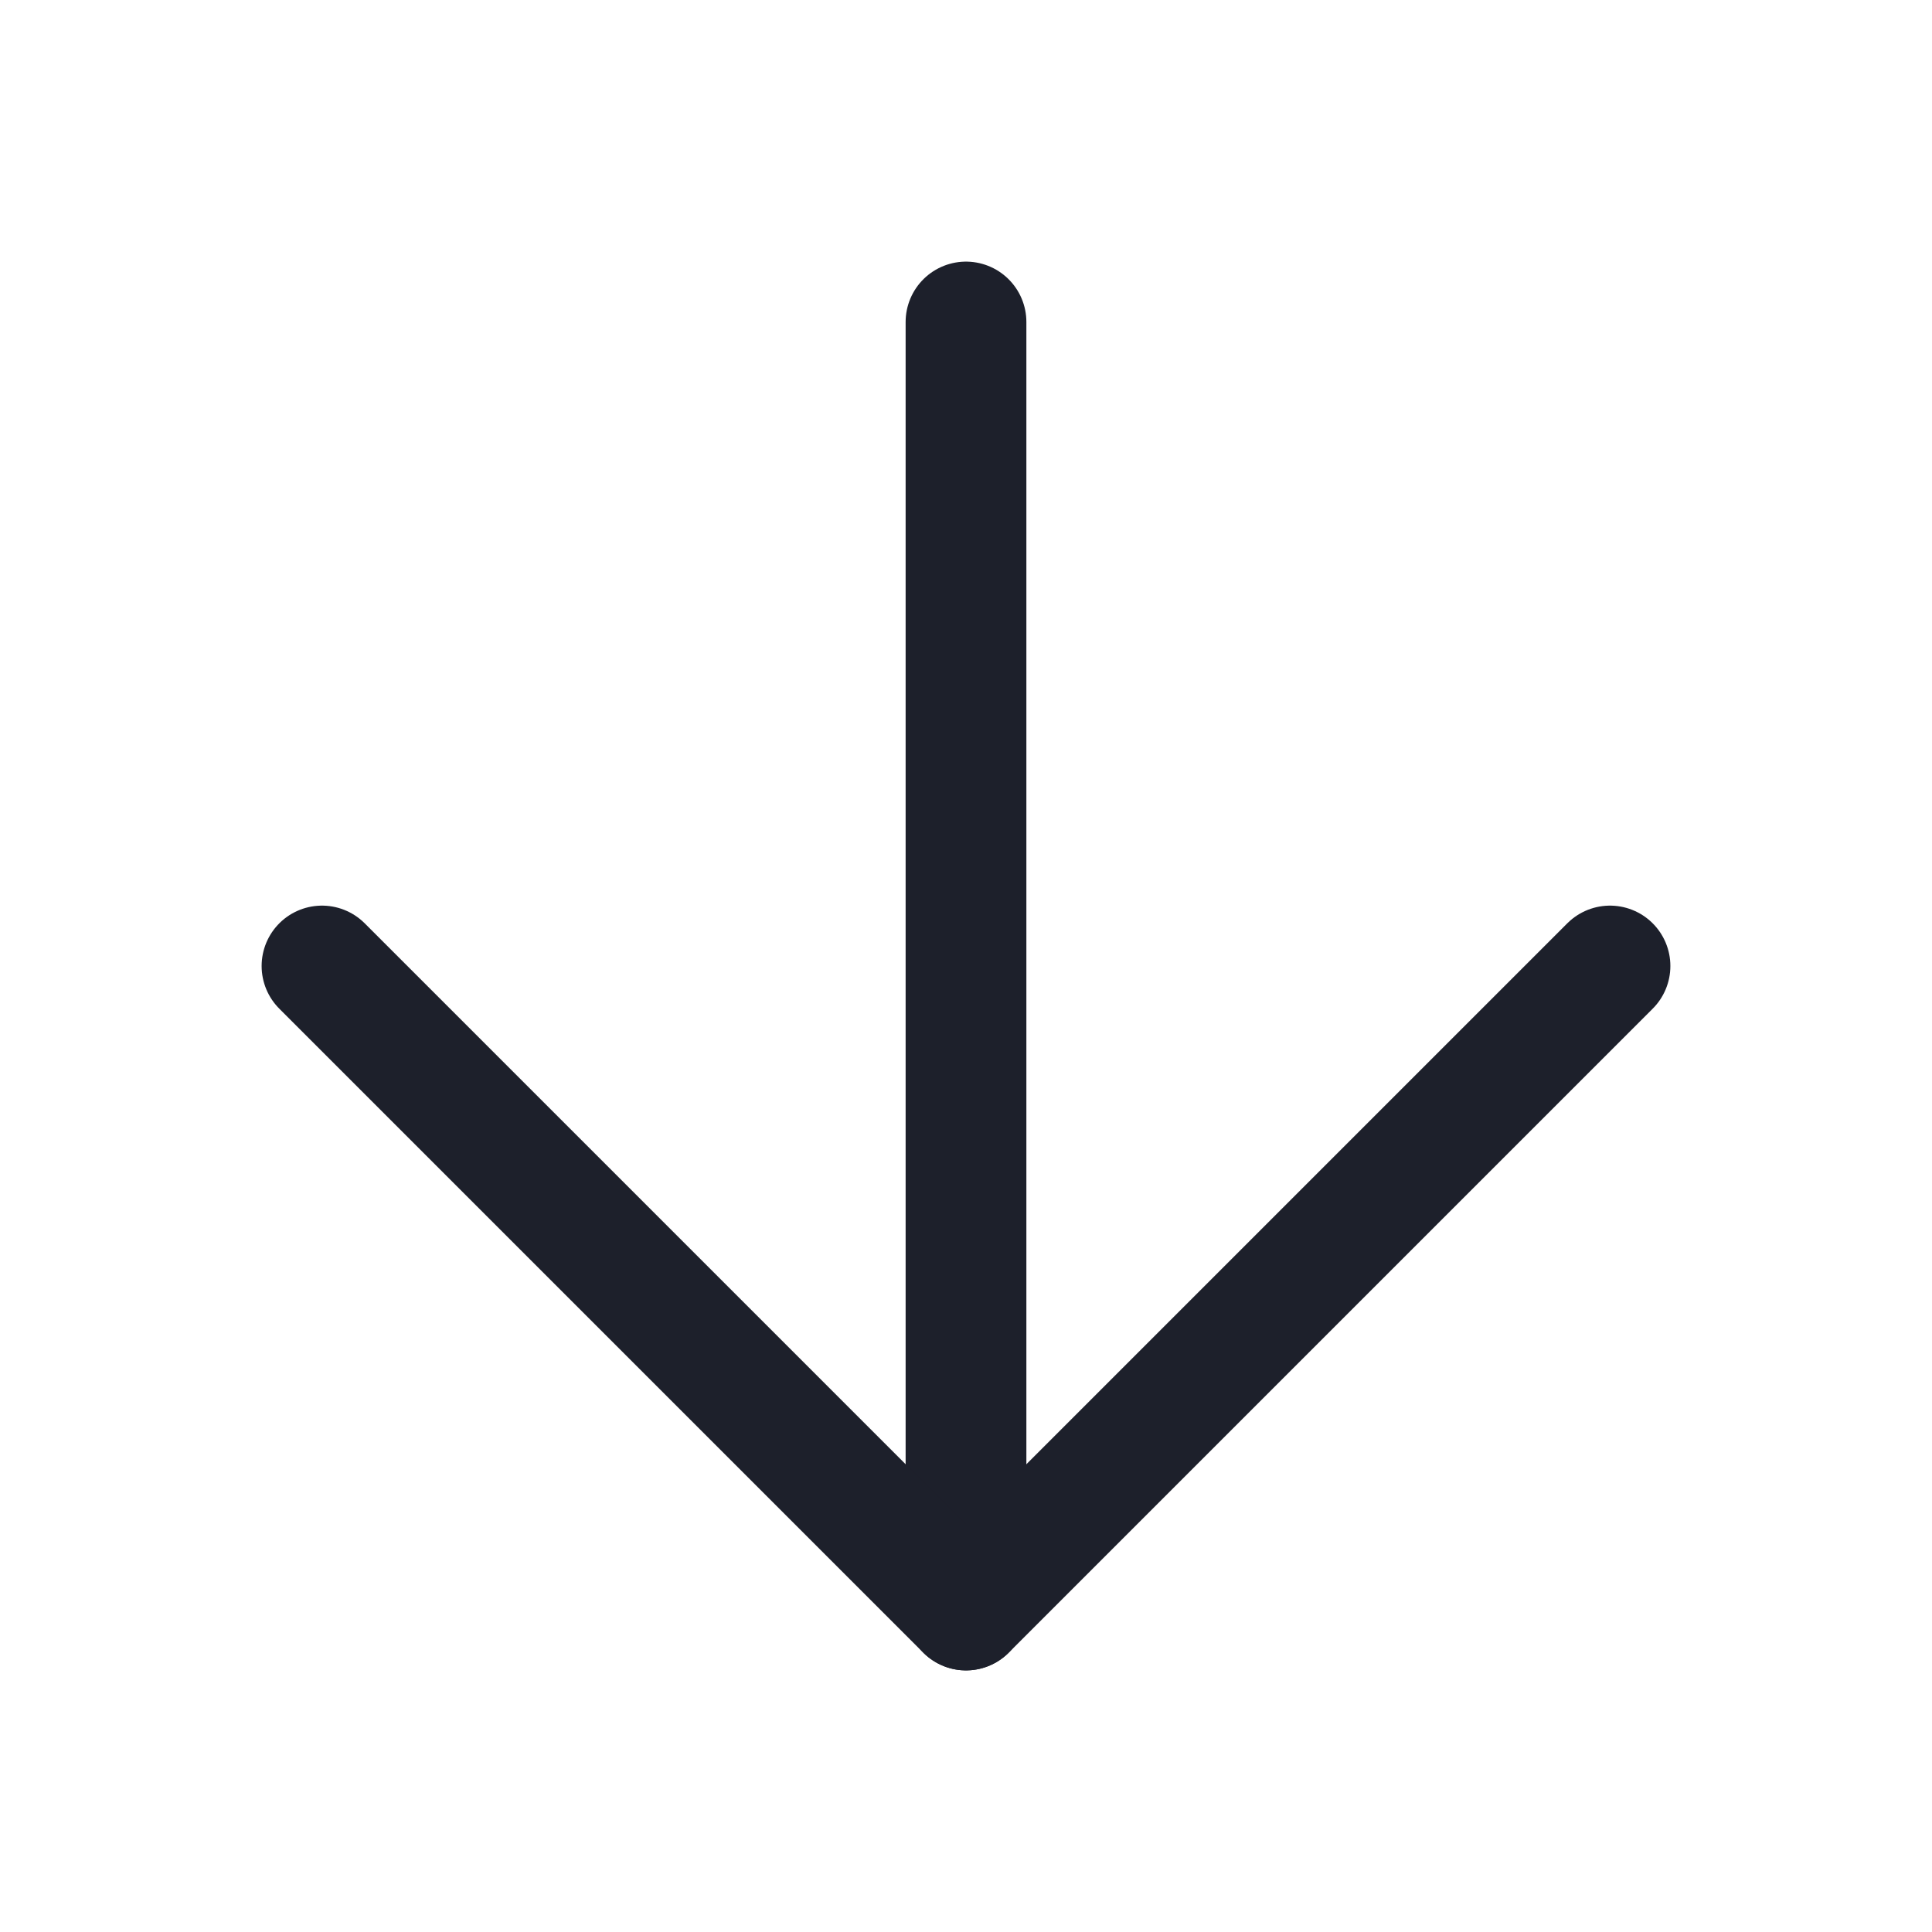 <svg width="24" height="24" viewBox="0 0 24 24" fill="none" xmlns="http://www.w3.org/2000/svg">
<path d="M12 4L12 20" stroke="#1D202B" stroke-width="1.5" stroke-linecap="round" stroke-linejoin="round"/>
<path d="M20 12L12 20L4 12" stroke="#1D202B" stroke-width="1.5" stroke-linecap="round" stroke-linejoin="round"/>
</svg>
